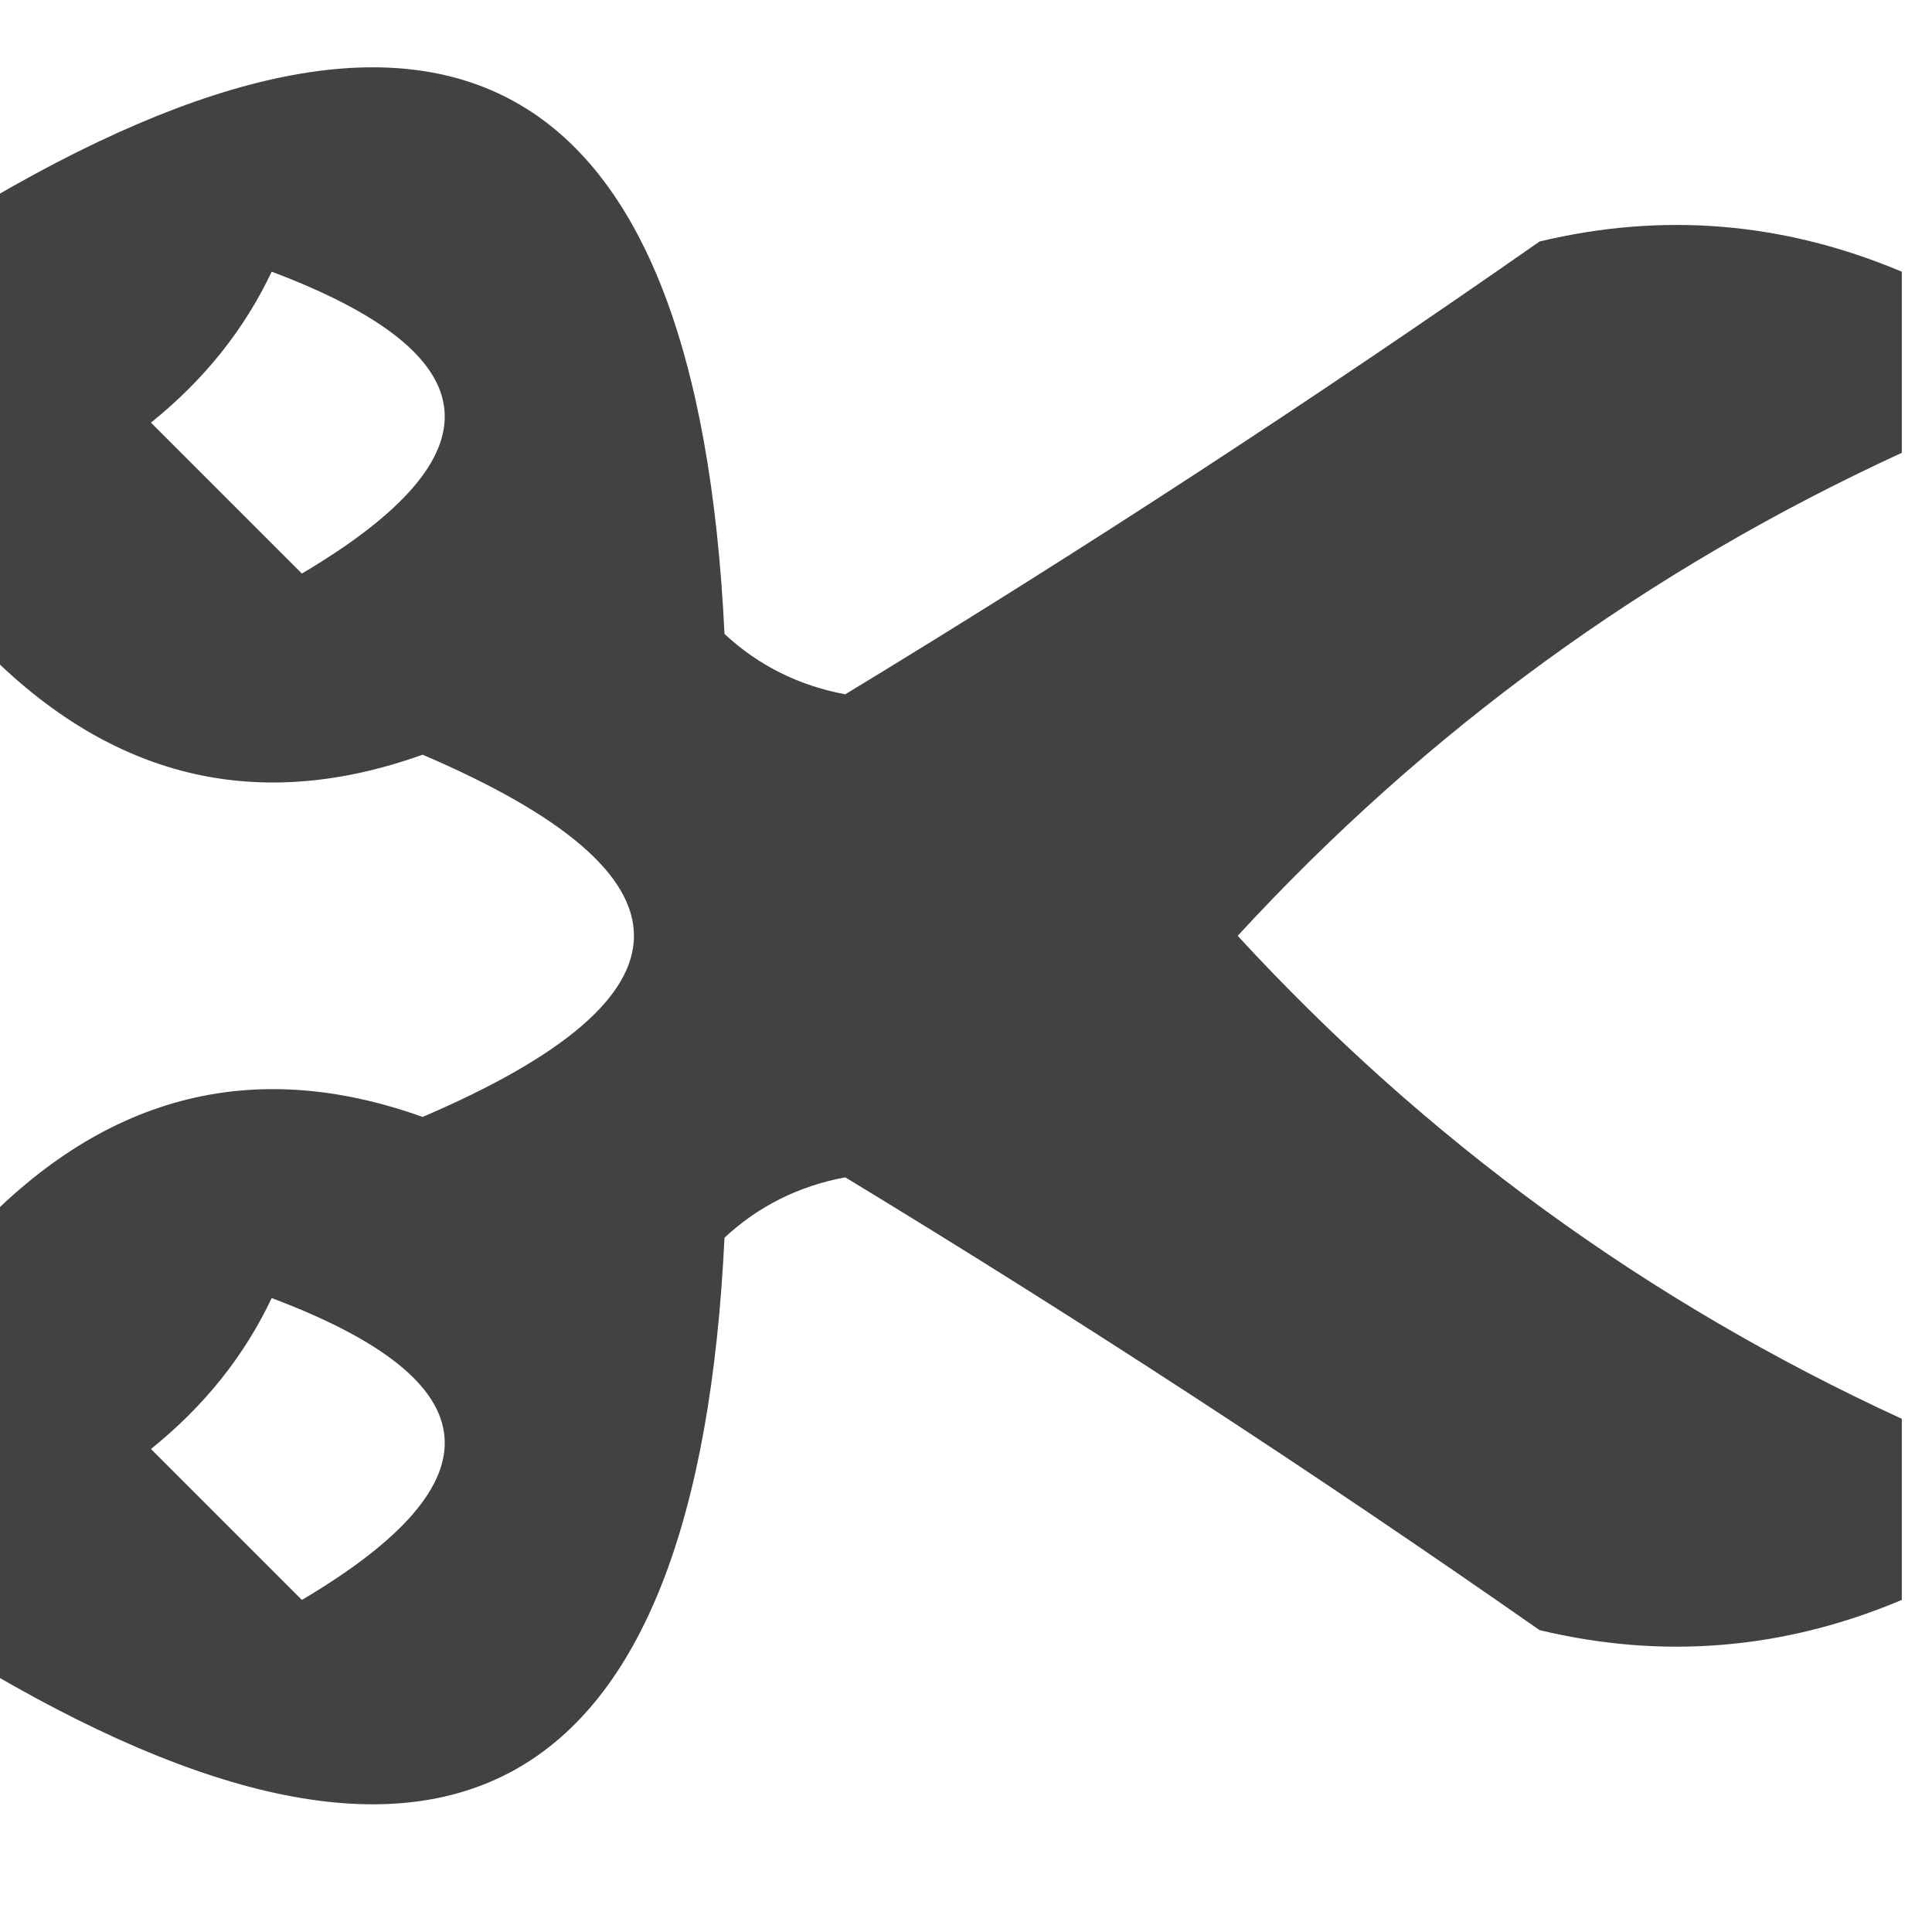 <?xml version="1.0" encoding="UTF-8"?>
<!DOCTYPE svg PUBLIC "-//W3C//DTD SVG 1.1//EN" "http://www.w3.org/Graphics/SVG/1.1/DTD/svg11.dtd">
<svg xmlns="http://www.w3.org/2000/svg" version="1.1" width="32px" height="32px" style="shape-rendering:geometricPrecision; text-rendering:geometricPrecision; image-rendering:optimizeQuality; fill-rule:evenodd; clip-rule:evenodd" xmlns:xlink="http://www.w3.org/1999/xlink">
<g><path style="opacity:0.74" fill="#000000" d="M 31.5,4.5 C 31.5,5.5 31.5,6.5 31.5,7.5C 27.293,9.435 23.627,12.102 20.5,15.5C 23.627,18.898 27.293,21.565 31.5,23.5C 31.5,24.5 31.5,25.5 31.5,26.5C 29.545,27.323 27.545,27.49 25.5,27C 21.735,24.369 17.902,21.869 14,19.5C 13.228,19.645 12.561,19.978 12,20.5C 11.549,29.911 7.382,32.244 -0.5,27.5C -0.5,25.167 -0.5,22.833 -0.5,20.5C 1.66,18.15 4.16,17.483 7,18.5C 11.667,16.5 11.667,14.5 7,12.5C 4.16,13.517 1.66,12.85 -0.5,10.5C -0.5,8.167 -0.5,5.833 -0.5,3.5C 7.382,-1.244 11.549,1.089 12,10.5C 12.561,11.022 13.228,11.355 14,11.5C 17.902,9.131 21.735,6.631 25.5,4C 27.545,3.51 29.545,3.677 31.5,4.5 Z M 4.5,4.5 C 8.147,5.873 8.314,7.539 5,9.5C 4.167,8.667 3.333,7.833 2.5,7C 3.381,6.292 4.047,5.458 4.5,4.5 Z M 4.5,21.5 C 8.147,22.872 8.314,24.539 5,26.5C 4.167,25.667 3.333,24.833 2.5,24C 3.381,23.292 4.047,22.458 4.5,21.5 Z"/></g>
</svg>
